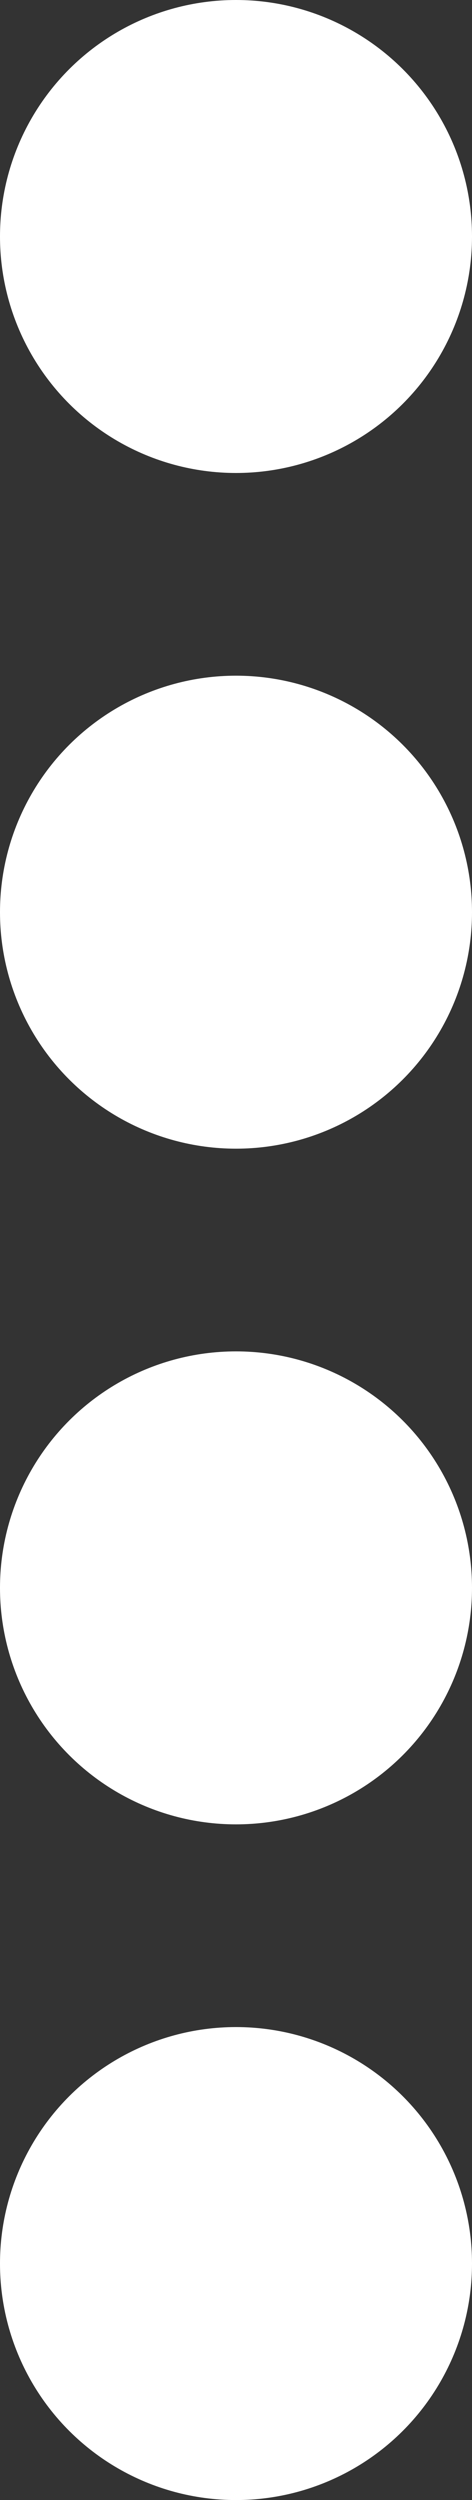 <svg xmlns="http://www.w3.org/2000/svg" width="7" height="37" viewBox="0 0 7 37">
  <rect x="0" y="0" width="7" height="37" fill="#333333" stroke="none"/>
  <g id="menu" transform="translate(162 -287) rotate(90)">
    <circle id="Ellipse_52" data-name="Ellipse 52" cx="3.5" cy="3.5" r="3.5" transform="translate(287 155)" fill="#fff"/>
    <circle id="Ellipse_53" data-name="Ellipse 53" cx="3.5" cy="3.5" r="3.5" transform="translate(297 155)" fill="#fff"/>
    <circle id="Ellipse_54" data-name="Ellipse 54" cx="3.5" cy="3.5" r="3.5" transform="translate(307 155)" fill="#fff"/>
    <circle id="Ellipse_55" data-name="Ellipse 55" cx="3.5" cy="3.5" r="3.5" transform="translate(317 155)" fill="#fff"/>
  </g>
</svg>

